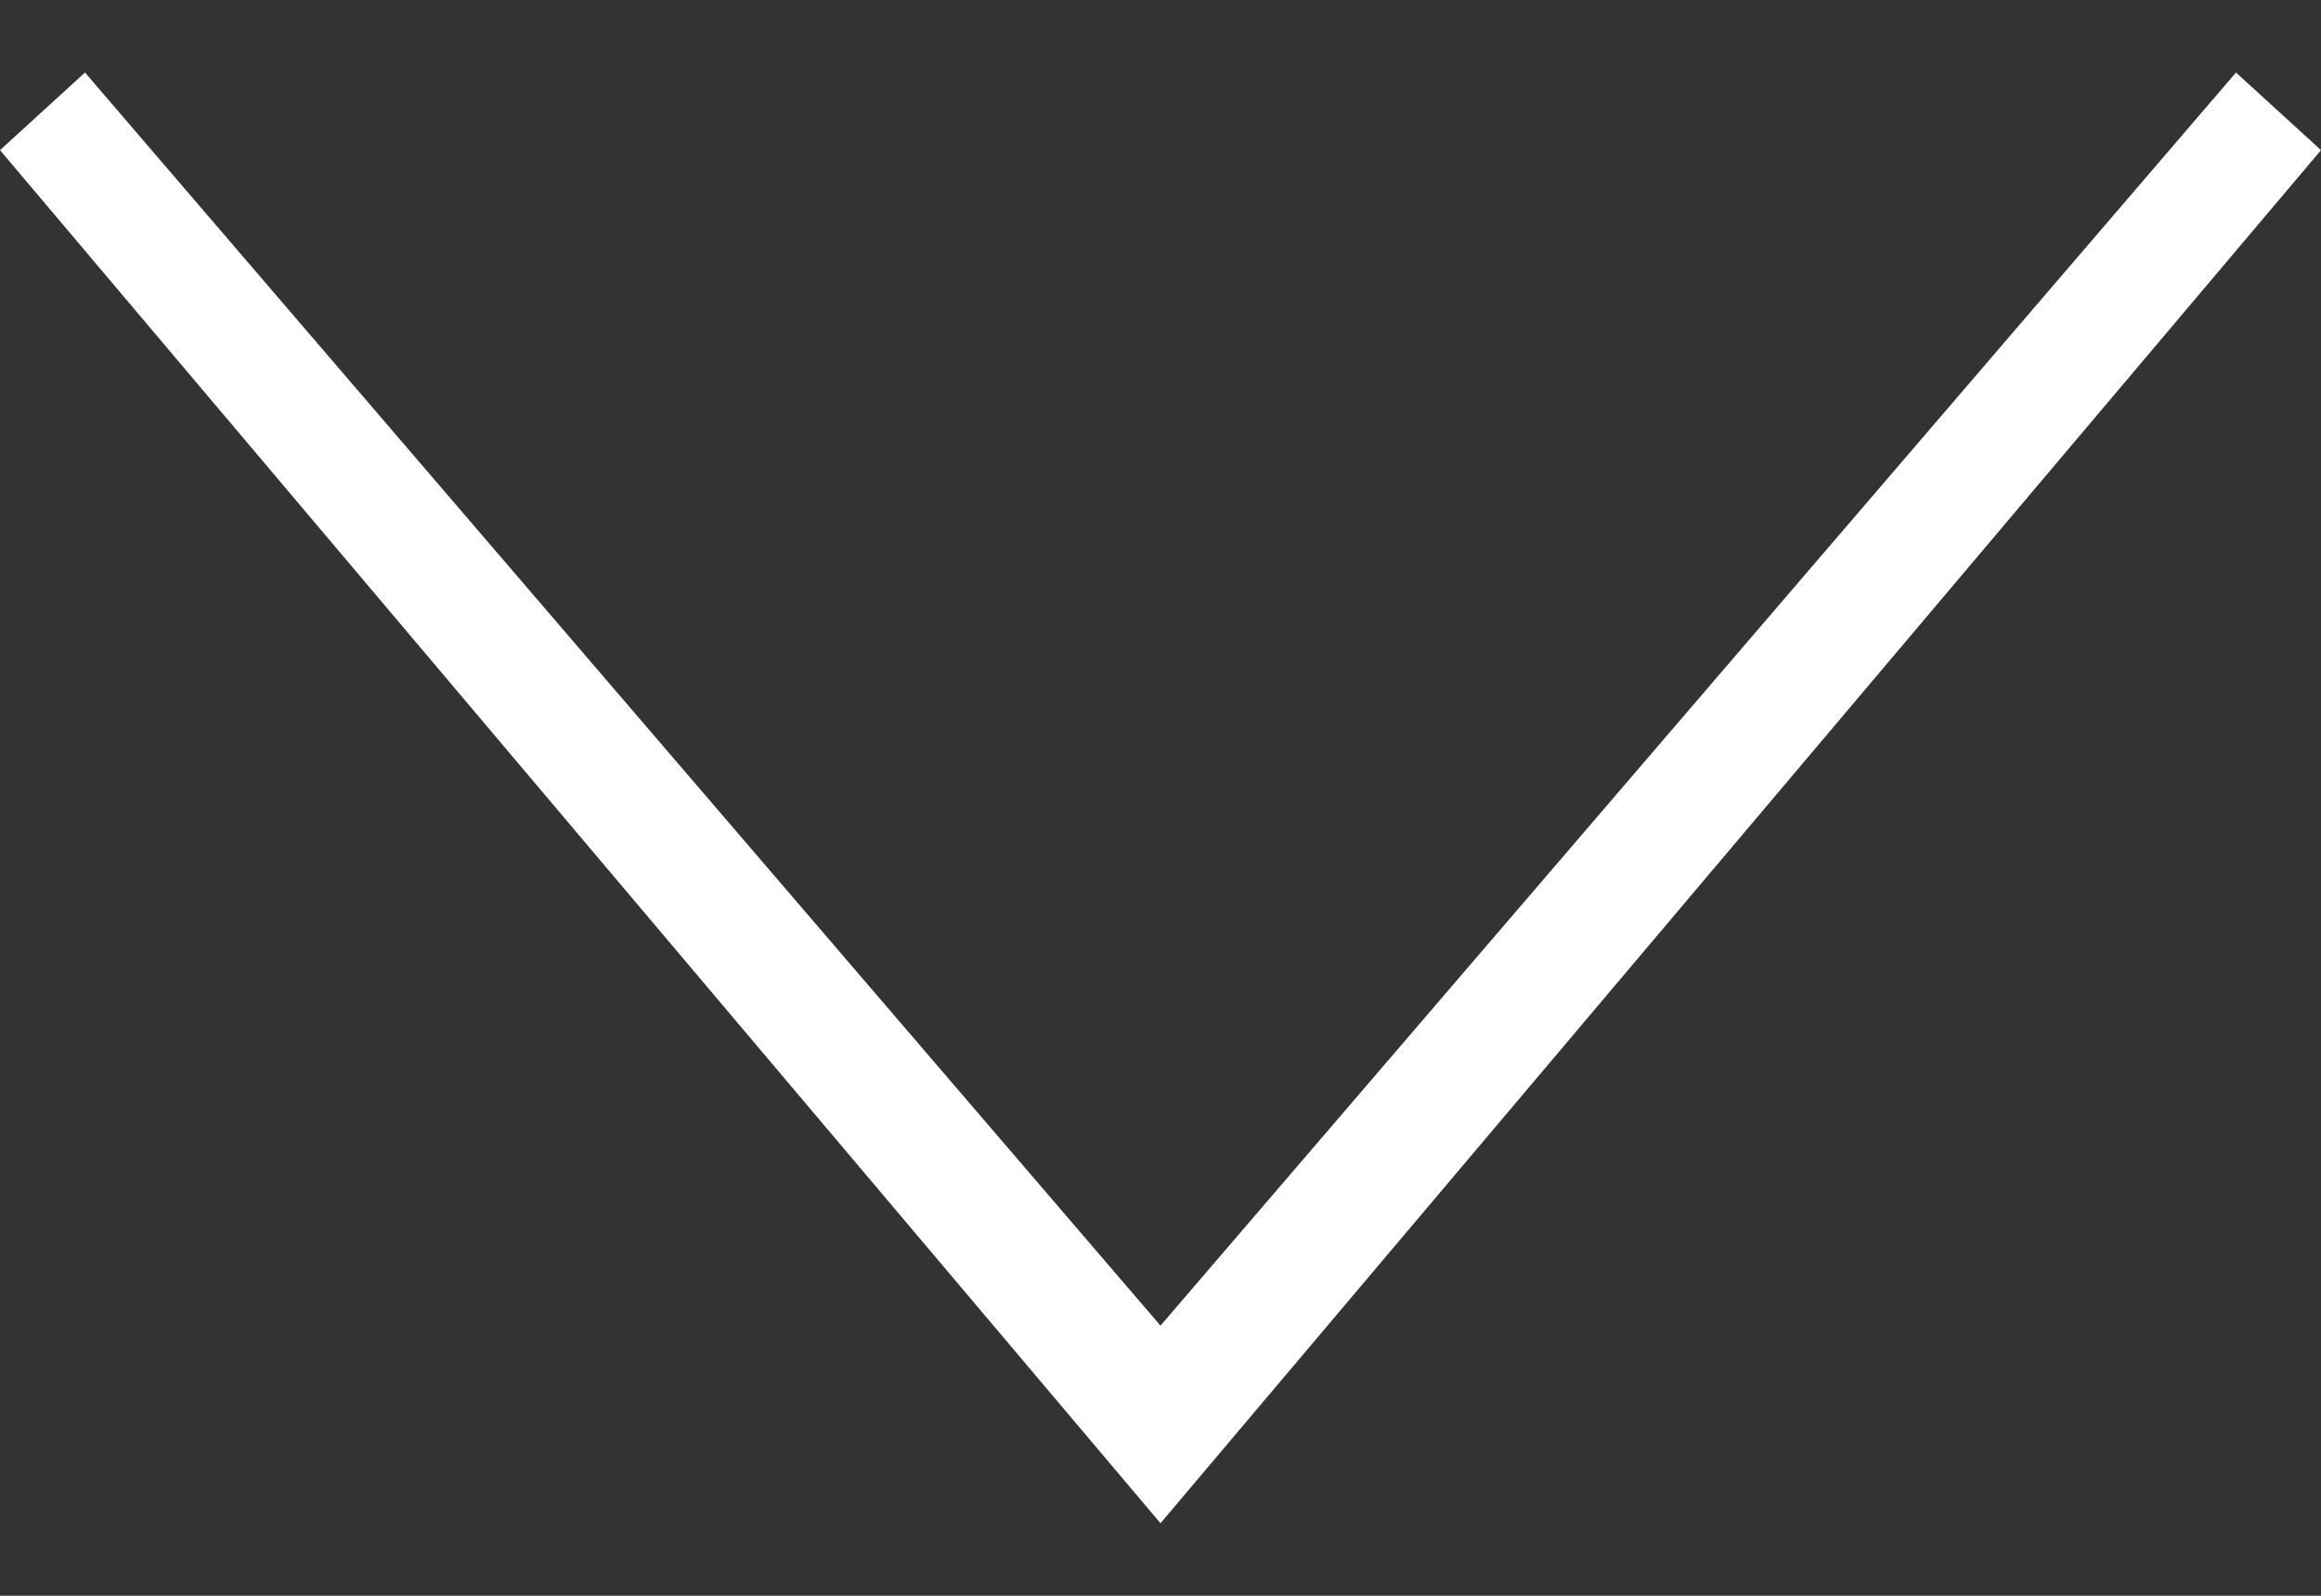 <svg width="16" height="11" viewBox="0 0 16 11" fill="none" xmlns="http://www.w3.org/2000/svg">
<rect x="0" y="0" width="16" height="11" fill="#333333" stroke="none"/>
<path d="M8 9.138L0.586 0.5L1.78116e-06 1.035L8 10.5L16 1.035L15.414 0.5L8 9.138Z" fill="white"/>
</svg>
